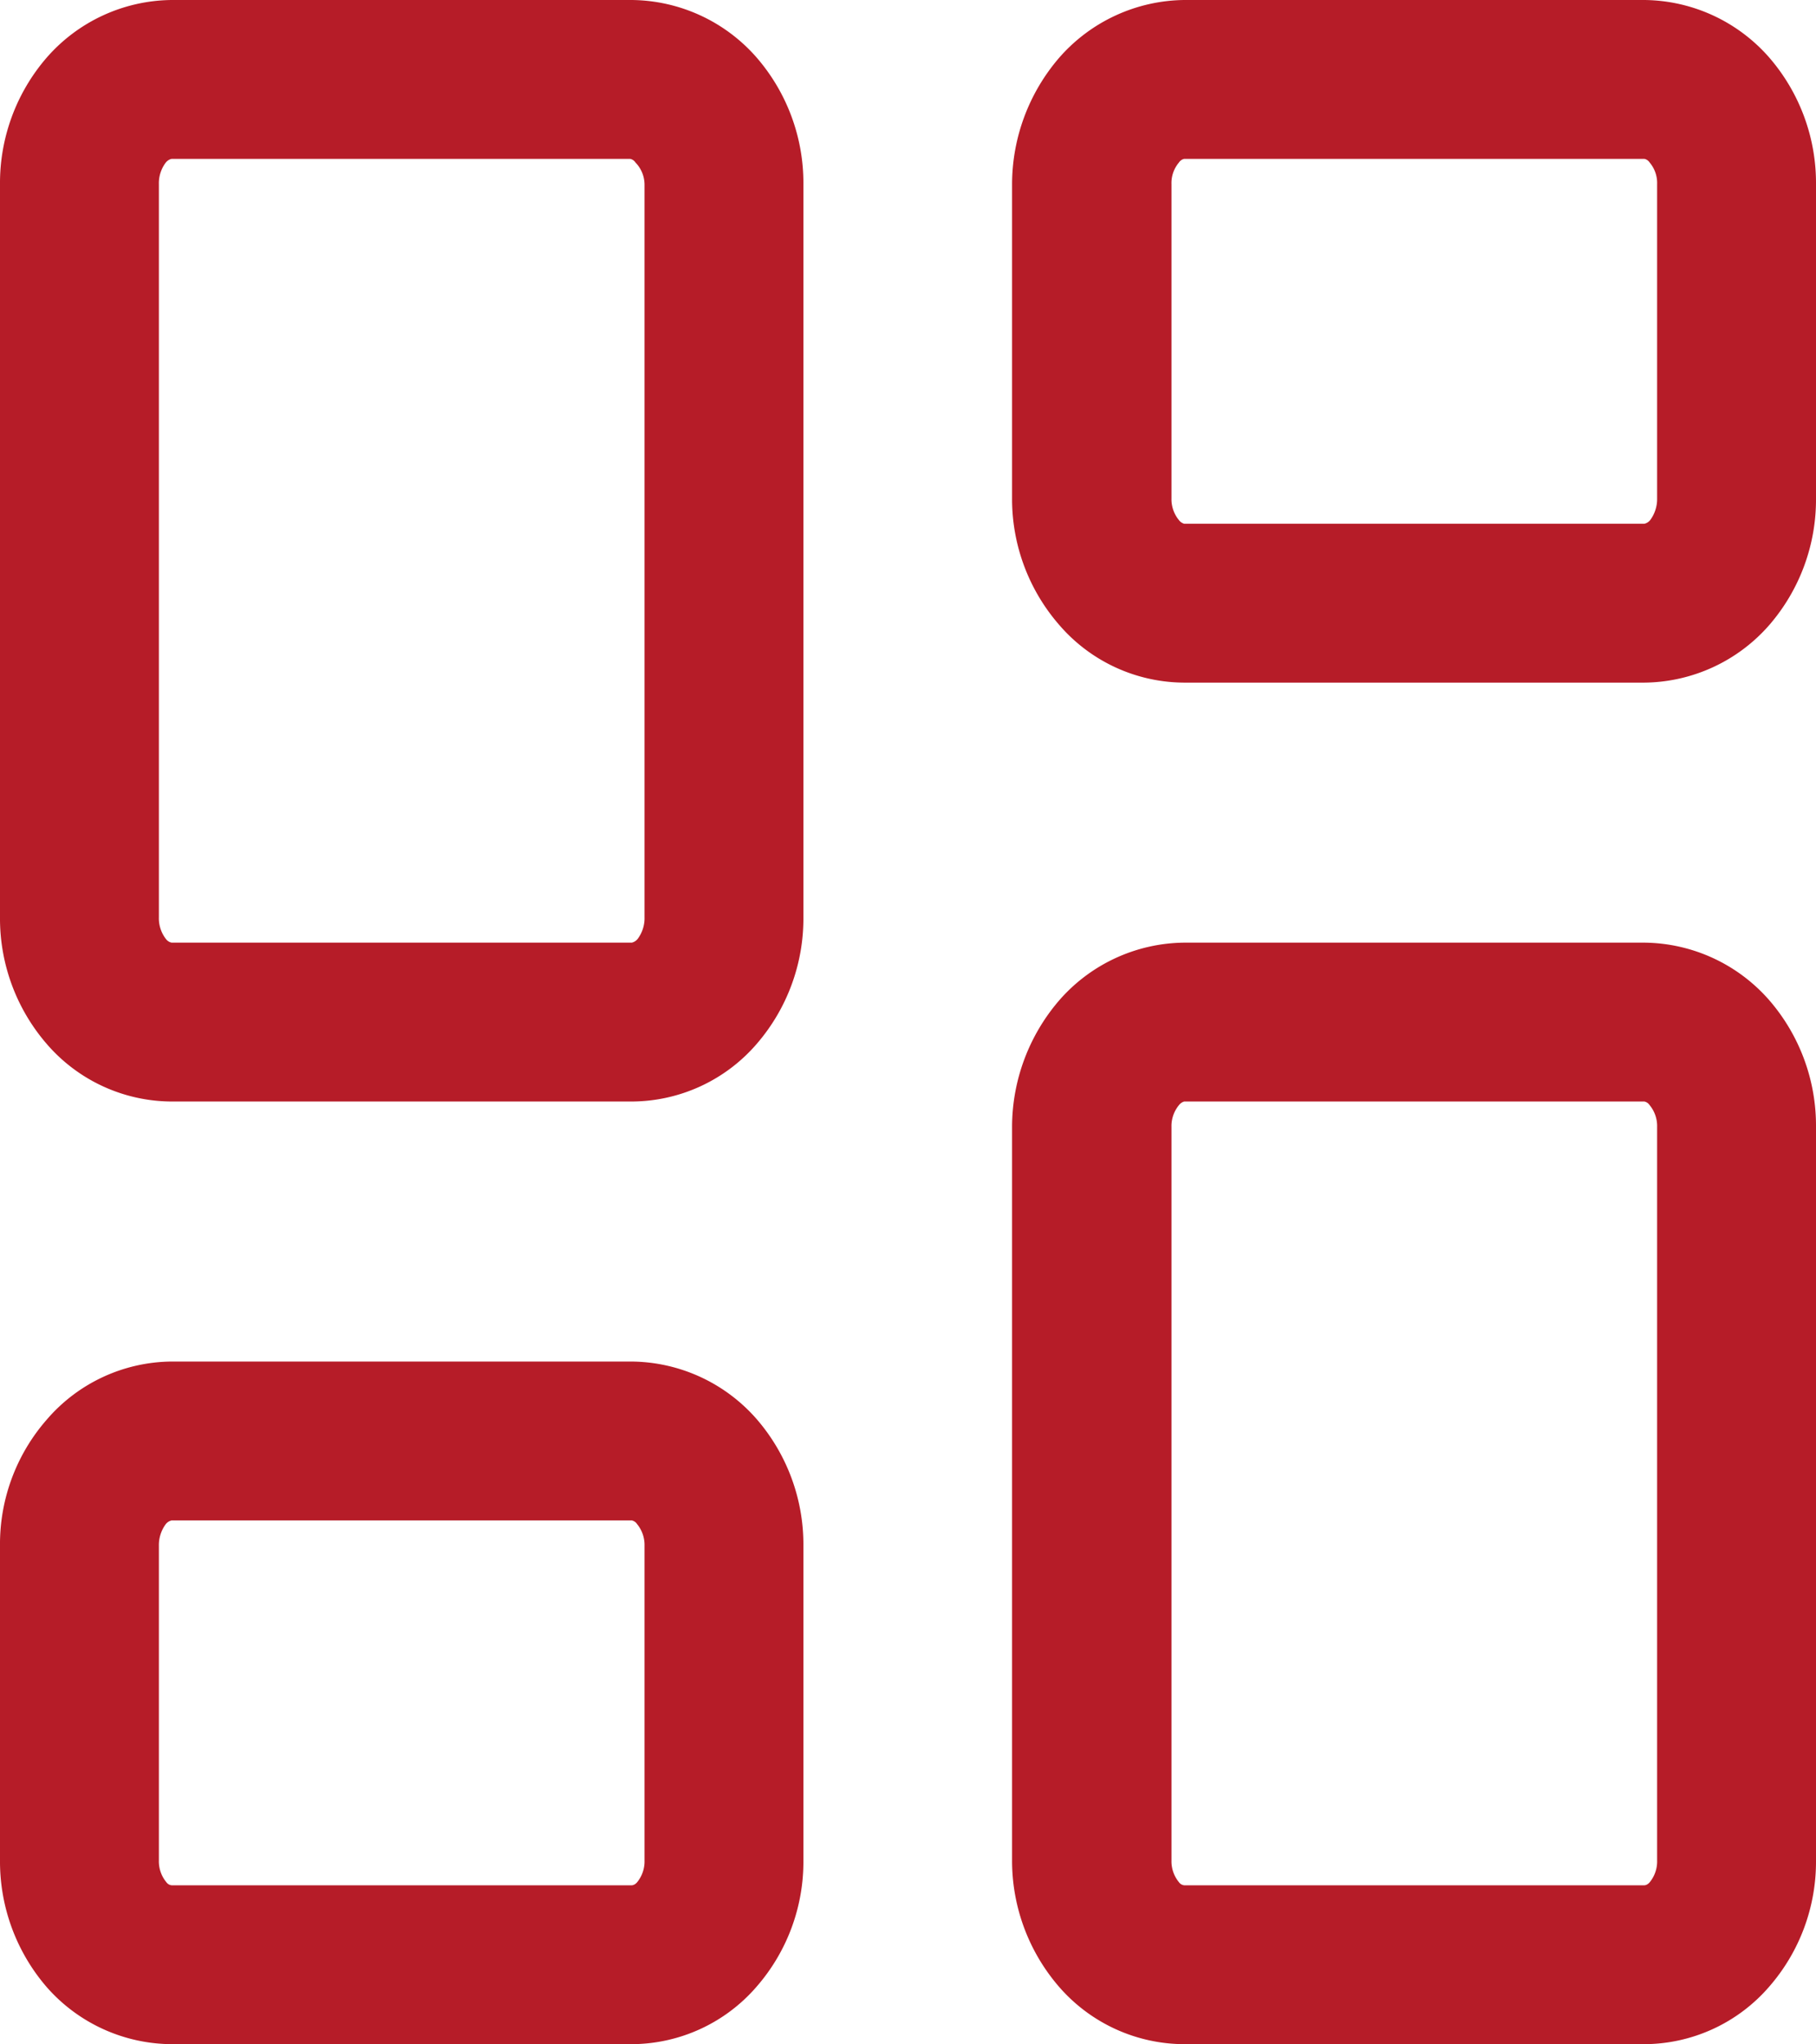 <svg xmlns="http://www.w3.org/2000/svg" viewBox="0 0 34.29 38.6"><defs><style>.cls-1{fill:#b61c28;}</style></defs><g id="Layer_2" data-name="Layer 2"><g id="Laag_1" data-name="Laag 1"><path class="cls-1" d="M31.05,38.6H22.36A3.14,3.14,0,0,1,20,37.52a3.64,3.64,0,0,1-.89-2.39V21.28A3.67,3.67,0,0,1,20,18.89a3.17,3.17,0,0,1,2.36-1.09h8.69a3.17,3.17,0,0,1,2.36,1.09,3.62,3.62,0,0,1,.88,2.39V35.13a3.59,3.59,0,0,1-.88,2.38A3.13,3.13,0,0,1,31.05,38.6ZM22.36,20.8a.19.19,0,0,0-.1.07.62.62,0,0,0-.14.41V35.13a.62.62,0,0,0,.14.41.14.14,0,0,0,.1.06h8.69s.06,0,.11-.07a.62.62,0,0,0,.13-.4V21.28a.62.62,0,0,0-.14-.41.16.16,0,0,0-.1-.07ZM11.93,38.6H3.24A3.16,3.16,0,0,1,.88,37.52,3.63,3.63,0,0,1,0,35.13V29.19a3.57,3.57,0,0,1,.88-2.38,3.14,3.14,0,0,1,2.36-1.1h8.69a3.17,3.17,0,0,1,2.36,1.09,3.62,3.62,0,0,1,.88,2.39v5.94a3.59,3.59,0,0,1-.88,2.38A3.13,3.13,0,0,1,11.93,38.6ZM3.24,28.71a.2.2,0,0,0-.11.07.67.67,0,0,0-.13.41v5.94a.62.62,0,0,0,.14.41.14.14,0,0,0,.1.06h8.69s.06,0,.11-.07a.62.62,0,0,0,.13-.4V29.19a.62.62,0,0,0-.14-.41.16.16,0,0,0-.1-.07Zm8.69-7.91H3.24A3.13,3.13,0,0,1,.88,19.71,3.62,3.62,0,0,1,0,17.32V3.48A3.62,3.62,0,0,1,.88,1.09,3.17,3.17,0,0,1,3.24,0h8.69a3.17,3.17,0,0,1,2.36,1.09,3.62,3.62,0,0,1,.88,2.39V17.32a3.62,3.62,0,0,1-.88,2.39A3.13,3.13,0,0,1,11.93,20.8ZM3.24,3a.2.2,0,0,0-.11.07A.65.65,0,0,0,3,3.48V17.32a.64.64,0,0,0,.14.42.18.18,0,0,0,.1.06h8.69a.2.2,0,0,0,.11-.07.65.65,0,0,0,.13-.41V3.48A.6.6,0,0,0,12,3.07a.16.16,0,0,0-.1-.07Zm27.81,9.89H22.36A3.13,3.13,0,0,1,20,11.8a3.62,3.62,0,0,1-.89-2.39V3.48A3.67,3.67,0,0,1,20,1.09,3.18,3.18,0,0,1,22.36,0h8.69a3.17,3.17,0,0,1,2.36,1.09,3.62,3.62,0,0,1,.88,2.39V9.41a3.62,3.62,0,0,1-.88,2.39A3.17,3.17,0,0,1,31.05,12.89ZM22.36,3a.16.16,0,0,0-.1.07.6.6,0,0,0-.14.41V9.41a.62.62,0,0,0,.14.41.19.19,0,0,0,.1.07h8.69a.2.2,0,0,0,.11-.07.67.67,0,0,0,.13-.41V3.48a.6.6,0,0,0-.14-.41.16.16,0,0,0-.1-.07Z"/></g></g></svg>